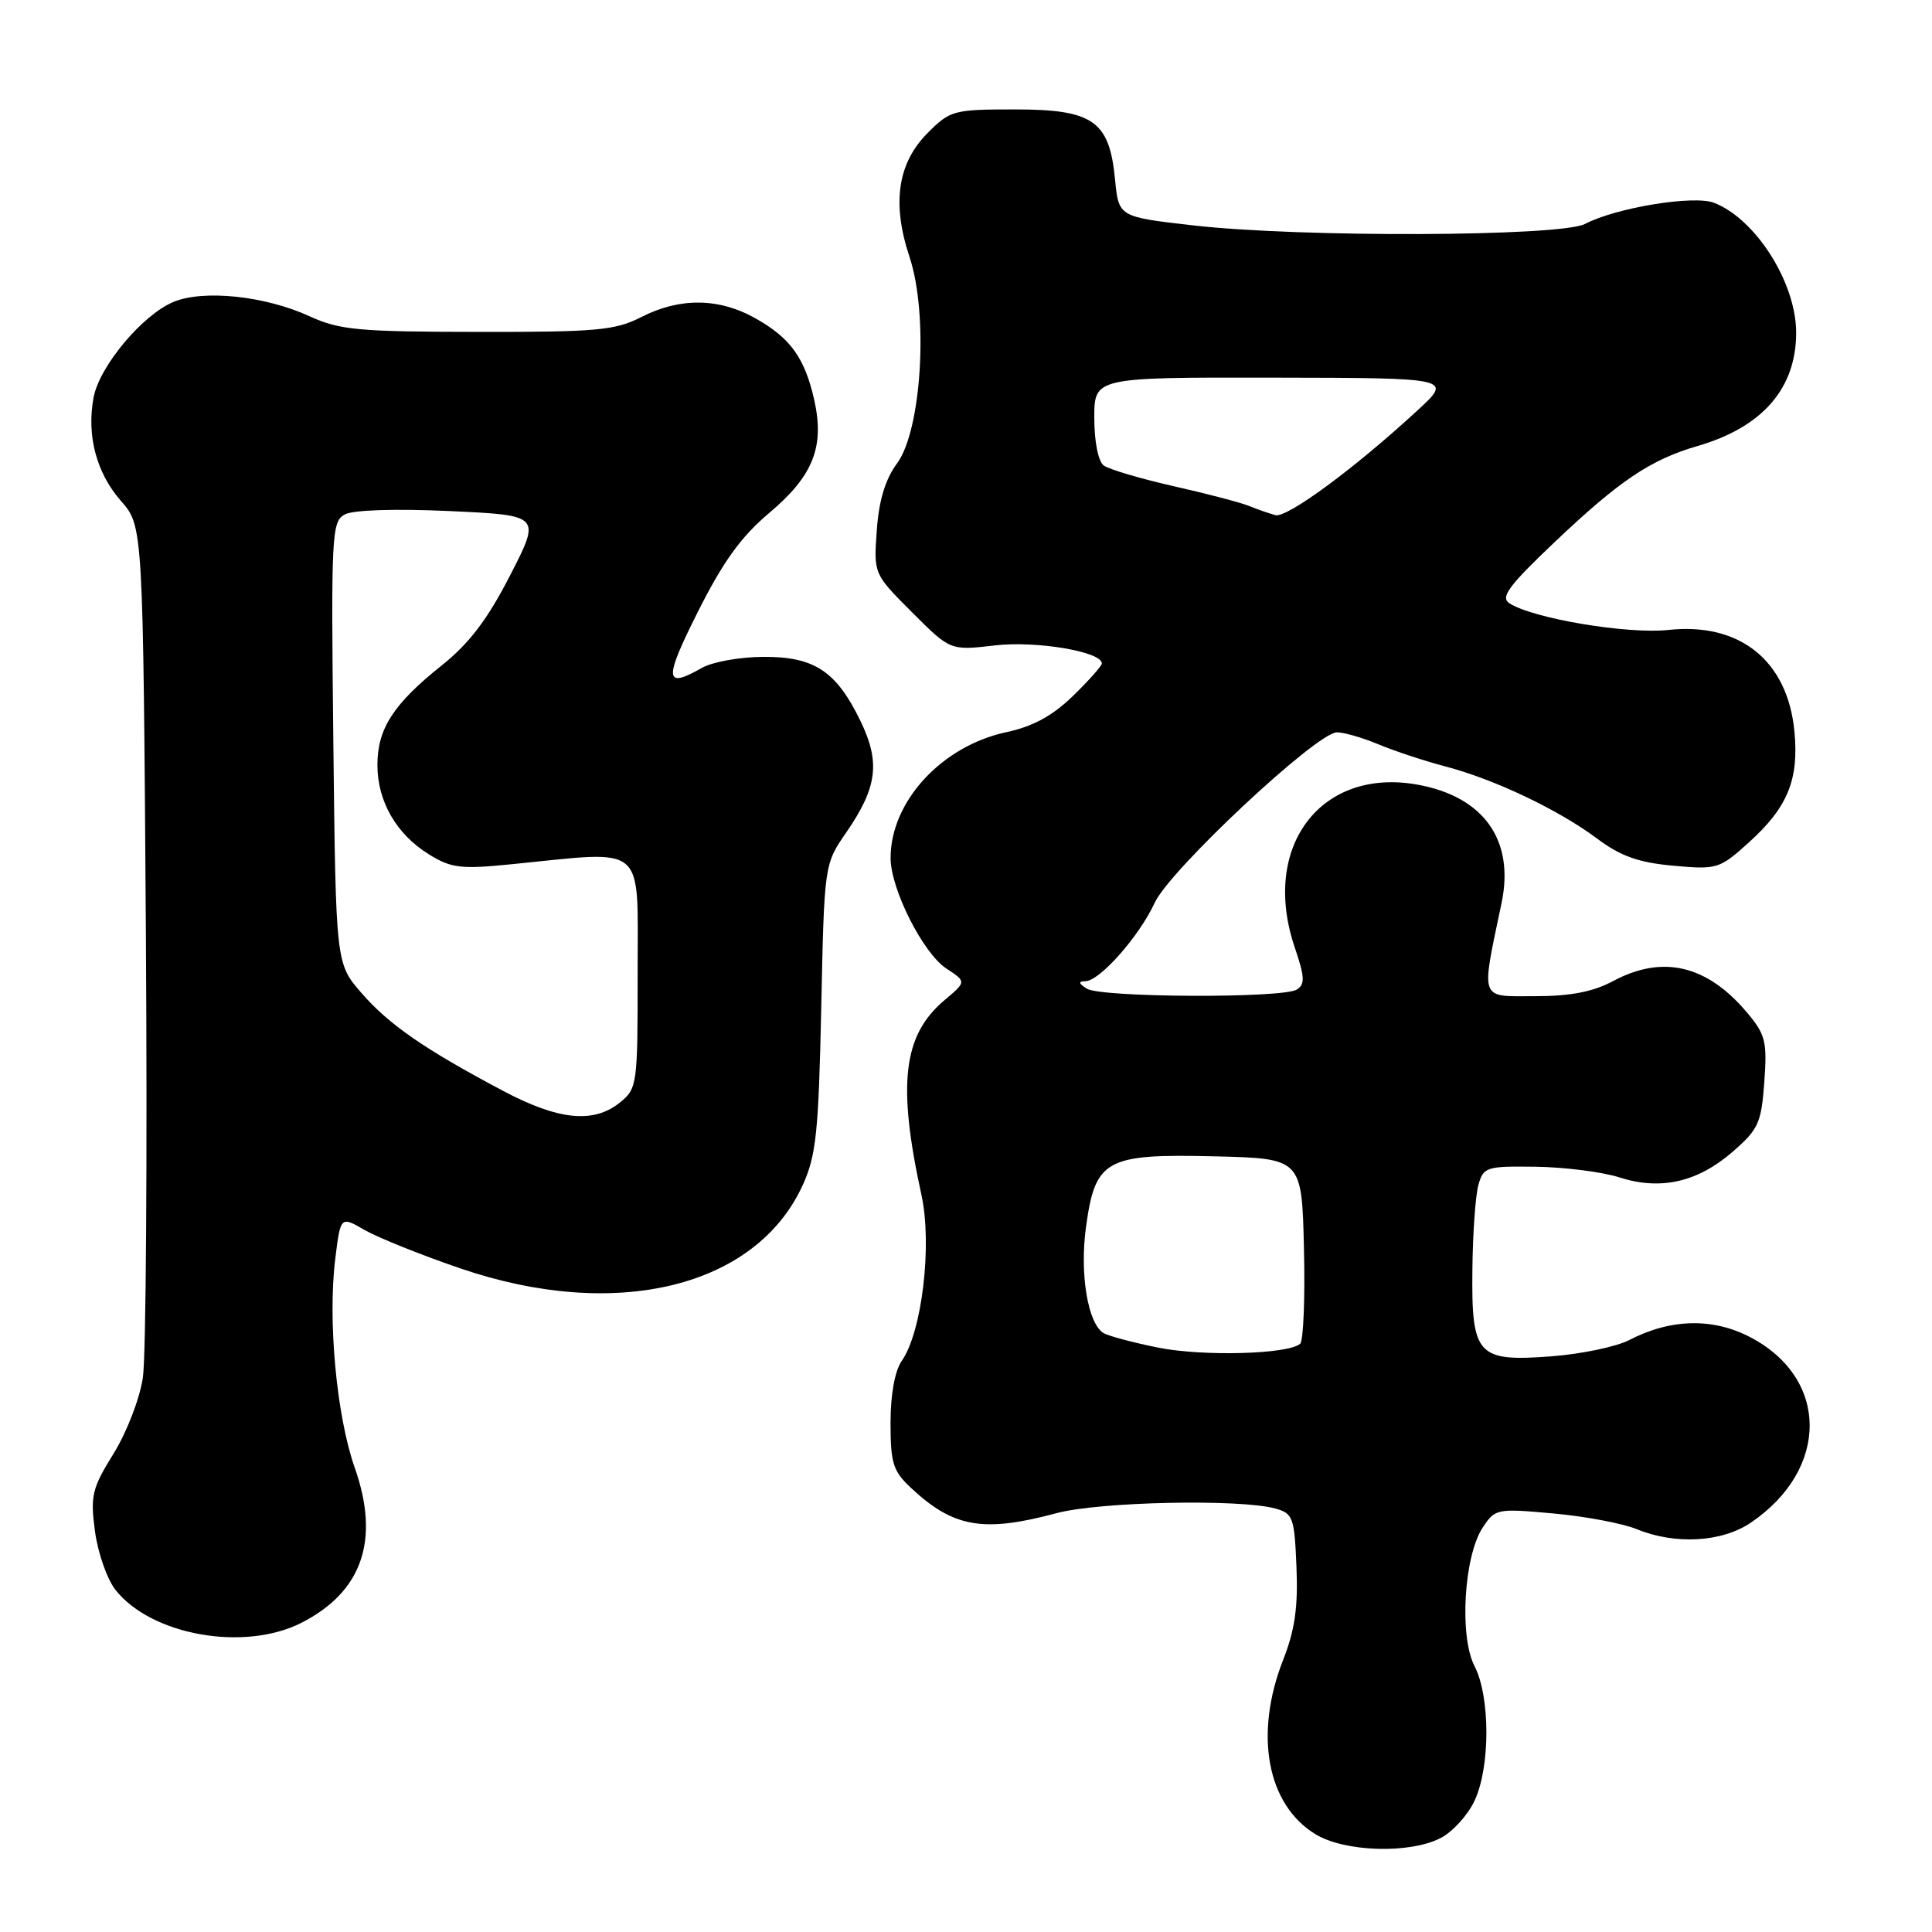 <?xml version="1.0" encoding="UTF-8" standalone="no"?>
<!DOCTYPE svg PUBLIC "-//W3C//DTD SVG 1.1//EN" "http://www.w3.org/Graphics/SVG/1.1/DTD/svg11.dtd" >
<svg xmlns="http://www.w3.org/2000/svg" xmlns:xlink="http://www.w3.org/1999/xlink" version="1.1" viewBox="0 0 256 256">
 <g >
 <path fill="currentColor"
d=" M 190.91 243.54 C 192.46 242.74 194.47 240.54 195.37 238.64 C 197.48 234.19 197.48 224.84 195.38 220.76 C 193.35 216.84 193.97 206.21 196.46 202.42 C 198.11 199.91 198.34 199.86 205.82 200.54 C 210.05 200.92 215.02 201.86 216.87 202.62 C 222.00 204.72 228.17 204.36 232.01 201.75 C 242.42 194.67 242.37 182.65 231.93 177.19 C 226.96 174.59 221.37 174.72 215.87 177.57 C 214.16 178.45 209.53 179.42 205.58 179.72 C 195.72 180.46 194.97 179.64 195.10 168.18 C 195.15 163.41 195.51 158.38 195.90 157.00 C 196.56 154.63 196.95 154.51 203.55 154.60 C 207.37 154.66 212.32 155.29 214.54 156.00 C 220.00 157.76 224.89 156.67 229.53 152.66 C 233.01 149.65 233.38 148.83 233.78 143.38 C 234.17 138.00 233.94 137.08 231.49 134.17 C 226.19 127.87 220.30 126.48 213.74 130.00 C 211.08 131.42 208.10 132.00 203.37 132.00 C 195.95 132.00 196.22 132.78 198.97 119.63 C 200.70 111.34 196.62 105.58 187.89 103.98 C 175.02 101.63 167.03 112.18 171.56 125.54 C 172.89 129.45 172.94 130.42 171.84 131.12 C 169.98 132.30 145.84 132.19 144.00 131.00 C 142.91 130.30 142.86 130.03 143.81 130.02 C 145.72 129.99 150.94 124.09 153.01 119.61 C 155.01 115.27 174.43 97.10 177.13 97.04 C 178.02 97.02 180.50 97.73 182.63 98.62 C 184.76 99.51 188.75 100.83 191.50 101.55 C 198.04 103.27 206.48 107.28 211.60 111.10 C 214.74 113.45 217.09 114.29 221.70 114.71 C 227.53 115.24 227.84 115.14 231.74 111.62 C 236.88 106.98 238.38 103.31 237.77 96.91 C 236.87 87.54 230.54 82.45 221.08 83.47 C 215.64 84.06 203.02 81.94 199.98 79.92 C 198.79 79.13 199.95 77.57 206.00 71.83 C 214.60 63.67 218.69 60.92 224.93 59.10 C 233.54 56.60 238.00 51.47 238.00 44.08 C 238.00 37.47 232.66 29.03 227.12 26.87 C 224.44 25.83 214.16 27.51 210.03 29.67 C 206.79 31.36 172.40 31.49 158.15 29.87 C 148.23 28.74 148.23 28.74 147.75 23.79 C 147.01 16.01 144.85 14.50 134.49 14.50 C 126.38 14.50 125.91 14.62 122.95 17.59 C 118.93 21.60 118.15 26.93 120.52 34.06 C 123.05 41.67 122.12 56.99 118.87 61.39 C 117.31 63.50 116.46 66.29 116.18 70.26 C 115.76 76.04 115.76 76.04 120.84 81.12 C 125.92 86.21 125.92 86.21 131.82 85.52 C 137.32 84.88 146.00 86.35 146.00 87.91 C 146.00 88.23 144.27 90.18 142.16 92.23 C 139.45 94.86 136.85 96.27 133.33 97.02 C 124.76 98.86 117.98 106.24 118.01 113.72 C 118.02 117.82 122.32 126.32 125.39 128.33 C 128.06 130.08 128.06 130.08 125.16 132.52 C 119.65 137.16 118.88 143.62 122.10 158.35 C 123.54 164.98 122.17 176.49 119.49 180.32 C 118.57 181.64 118.00 184.77 118.00 188.54 C 118.00 193.89 118.33 194.94 120.75 197.19 C 126.35 202.42 130.32 203.10 140.00 200.50 C 145.67 198.98 164.29 198.59 169.00 199.89 C 171.33 200.54 171.52 201.07 171.79 207.65 C 172.01 212.93 171.57 216.02 170.04 219.90 C 166.15 229.78 167.87 239.12 174.30 243.04 C 178.18 245.41 186.81 245.67 190.91 243.54 Z  M 39.96 215.02 C 48.01 210.91 50.37 204.05 47.01 194.50 C 44.59 187.62 43.41 174.91 44.43 166.74 C 45.13 161.14 45.13 161.14 48.31 162.98 C 50.07 163.99 55.77 166.28 61.00 168.07 C 81.61 175.12 100.21 170.59 106.38 157.00 C 108.15 153.10 108.47 149.95 108.82 133.52 C 109.22 114.53 109.22 114.53 112.13 110.31 C 116.25 104.33 116.67 101.02 114.03 95.56 C 110.82 88.92 107.89 86.99 101.12 87.04 C 98.03 87.05 94.38 87.71 93.00 88.50 C 88.04 91.34 87.94 90.07 92.46 81.09 C 95.81 74.42 98.19 71.11 101.96 67.94 C 107.76 63.05 109.28 59.20 107.89 52.99 C 106.63 47.42 104.74 44.79 100.12 42.19 C 95.28 39.46 90.10 39.40 85.00 42.00 C 81.51 43.78 79.13 44.00 63.29 43.98 C 47.48 43.96 45.00 43.73 41.00 41.90 C 35.14 39.21 26.98 38.35 23.00 40.00 C 18.89 41.70 13.18 48.52 12.40 52.66 C 11.46 57.70 12.77 62.67 16.03 66.38 C 18.96 69.72 18.96 69.72 19.33 123.61 C 19.53 153.25 19.35 179.77 18.93 182.55 C 18.51 185.35 16.78 189.83 15.03 192.64 C 12.19 197.22 11.96 198.19 12.58 202.88 C 12.96 205.74 14.18 209.24 15.30 210.66 C 20.05 216.70 32.39 218.88 39.96 215.02 Z  M 153.43 178.56 C 150.10 177.89 146.85 177.02 146.21 176.63 C 144.13 175.34 143.05 168.76 143.90 162.58 C 145.13 153.63 146.50 152.87 160.90 153.22 C 172.50 153.50 172.50 153.50 172.78 165.42 C 172.94 171.97 172.71 177.65 172.28 178.05 C 170.74 179.45 159.39 179.76 153.43 178.56 Z  M 168.99 68.26 C 168.17 68.03 166.60 67.49 165.50 67.04 C 164.40 66.59 159.90 65.41 155.50 64.42 C 151.10 63.42 146.94 62.19 146.25 61.68 C 145.52 61.14 145.00 58.52 145.00 55.38 C 145.00 50.00 145.00 50.00 168.75 50.04 C 192.50 50.08 192.50 50.08 187.78 54.42 C 179.44 62.11 170.52 68.67 168.99 68.26 Z  M 66.65 144.54 C 56.24 139.02 51.54 135.77 47.90 131.58 C 44.50 127.67 44.50 127.67 44.17 98.41 C 43.86 70.75 43.94 69.10 45.70 68.16 C 46.81 67.57 52.41 67.39 59.62 67.72 C 71.68 68.28 71.68 68.28 67.59 76.24 C 64.59 82.09 62.18 85.26 58.52 88.18 C 52.13 93.28 50.01 96.56 50.01 101.35 C 50.00 106.16 52.51 110.53 56.84 113.21 C 59.80 115.04 61.04 115.19 67.84 114.51 C 85.87 112.72 84.47 111.51 84.49 128.84 C 84.50 143.76 84.44 144.23 82.14 146.09 C 78.66 148.91 74.00 148.44 66.65 144.54 Z "/>
</g>
</svg>